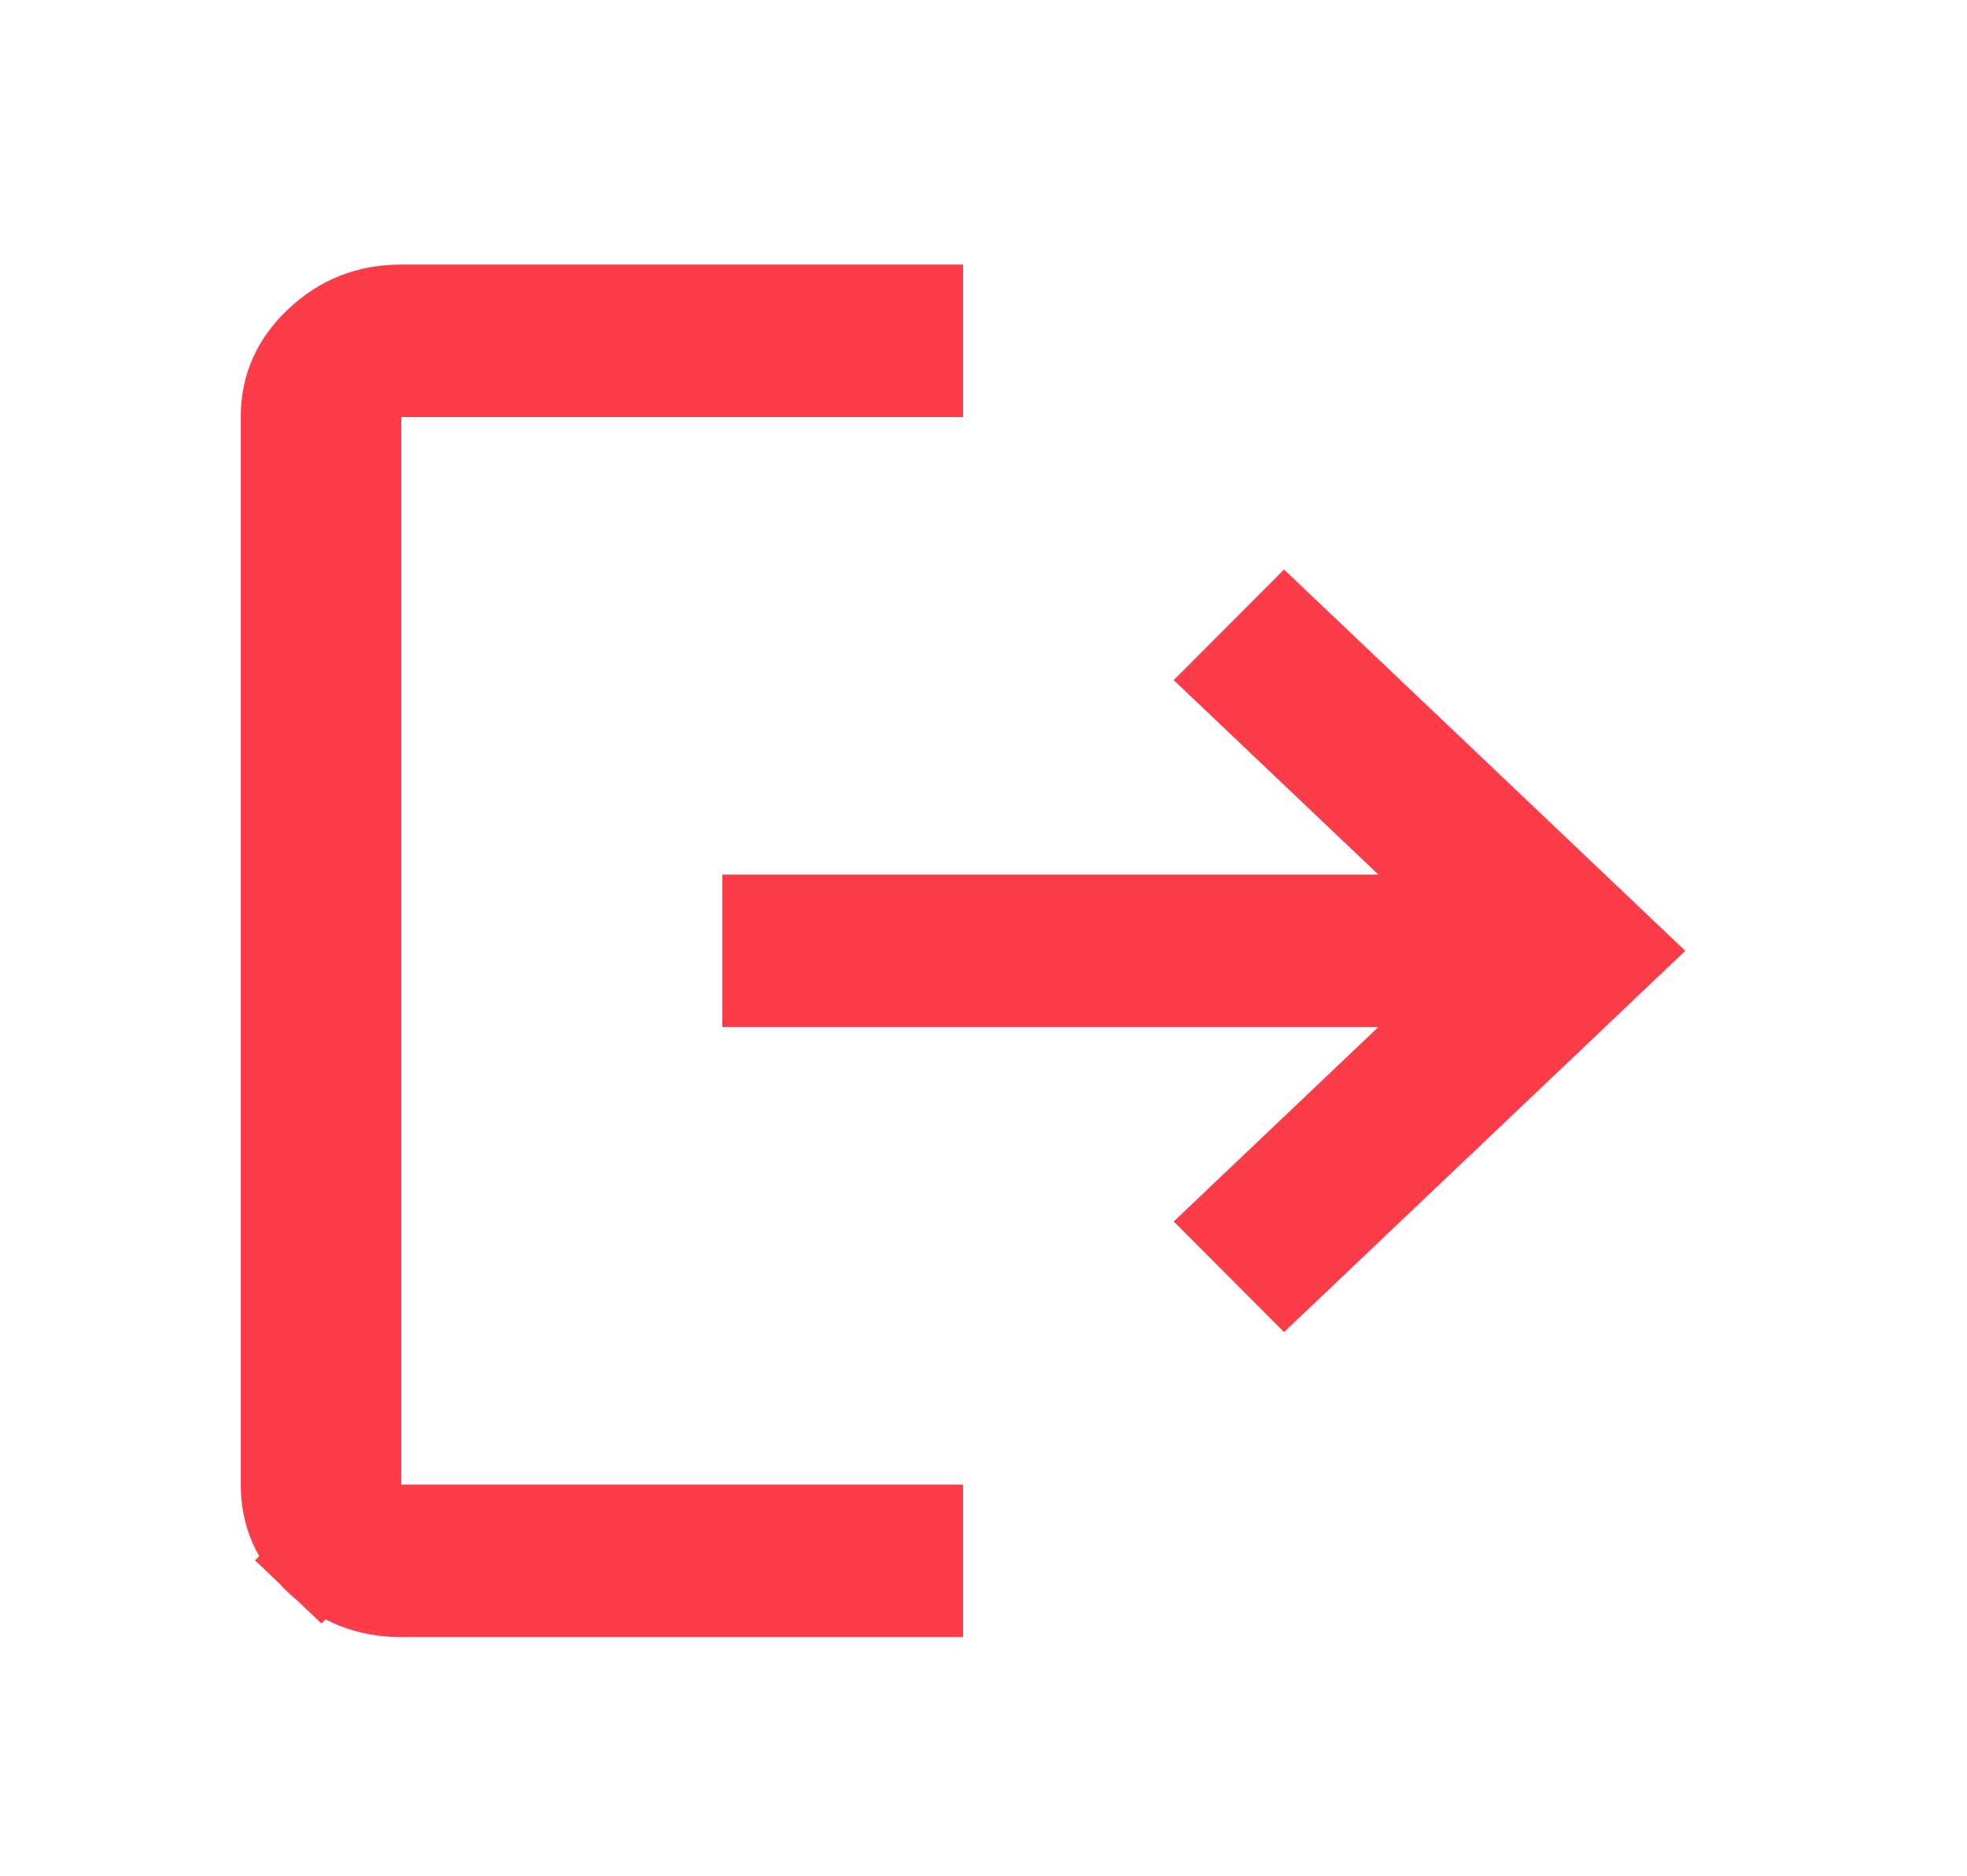 <svg width="43" height="41" viewBox="0 0 43 41" fill="none" xmlns="http://www.w3.org/2000/svg">
<g clip-path="url(#clip0_953_3578)">
<path d="M8.773 6.783H20.053V8.116H8.772H7.772V9.116V32.449V33.449H8.772H20.053V34.783H8.772C8.058 34.783 7.48 34.551 6.984 34.079L6.302 34.797L6.984 34.079C6.488 33.609 6.264 33.083 6.263 32.449V9.116C6.263 8.484 6.487 7.959 6.983 7.488C7.482 7.015 8.06 6.784 8.773 6.783ZM28.089 13.846L35.39 20.783L28.089 27.719L27.09 26.718L30.82 23.174L32.636 21.449H30.132H16.79V20.116H30.132H32.636L30.82 18.391L27.09 14.847L28.089 13.846Z" fill="#FD3C4A" stroke="#FD3C4A" stroke-width="2"/>
</g>
<defs>
<clipPath id="clip0_953_3578">
<rect width="42.105" height="40" fill="white" transform="translate(0 0.783)"/>
</clipPath>
</defs>
</svg>
